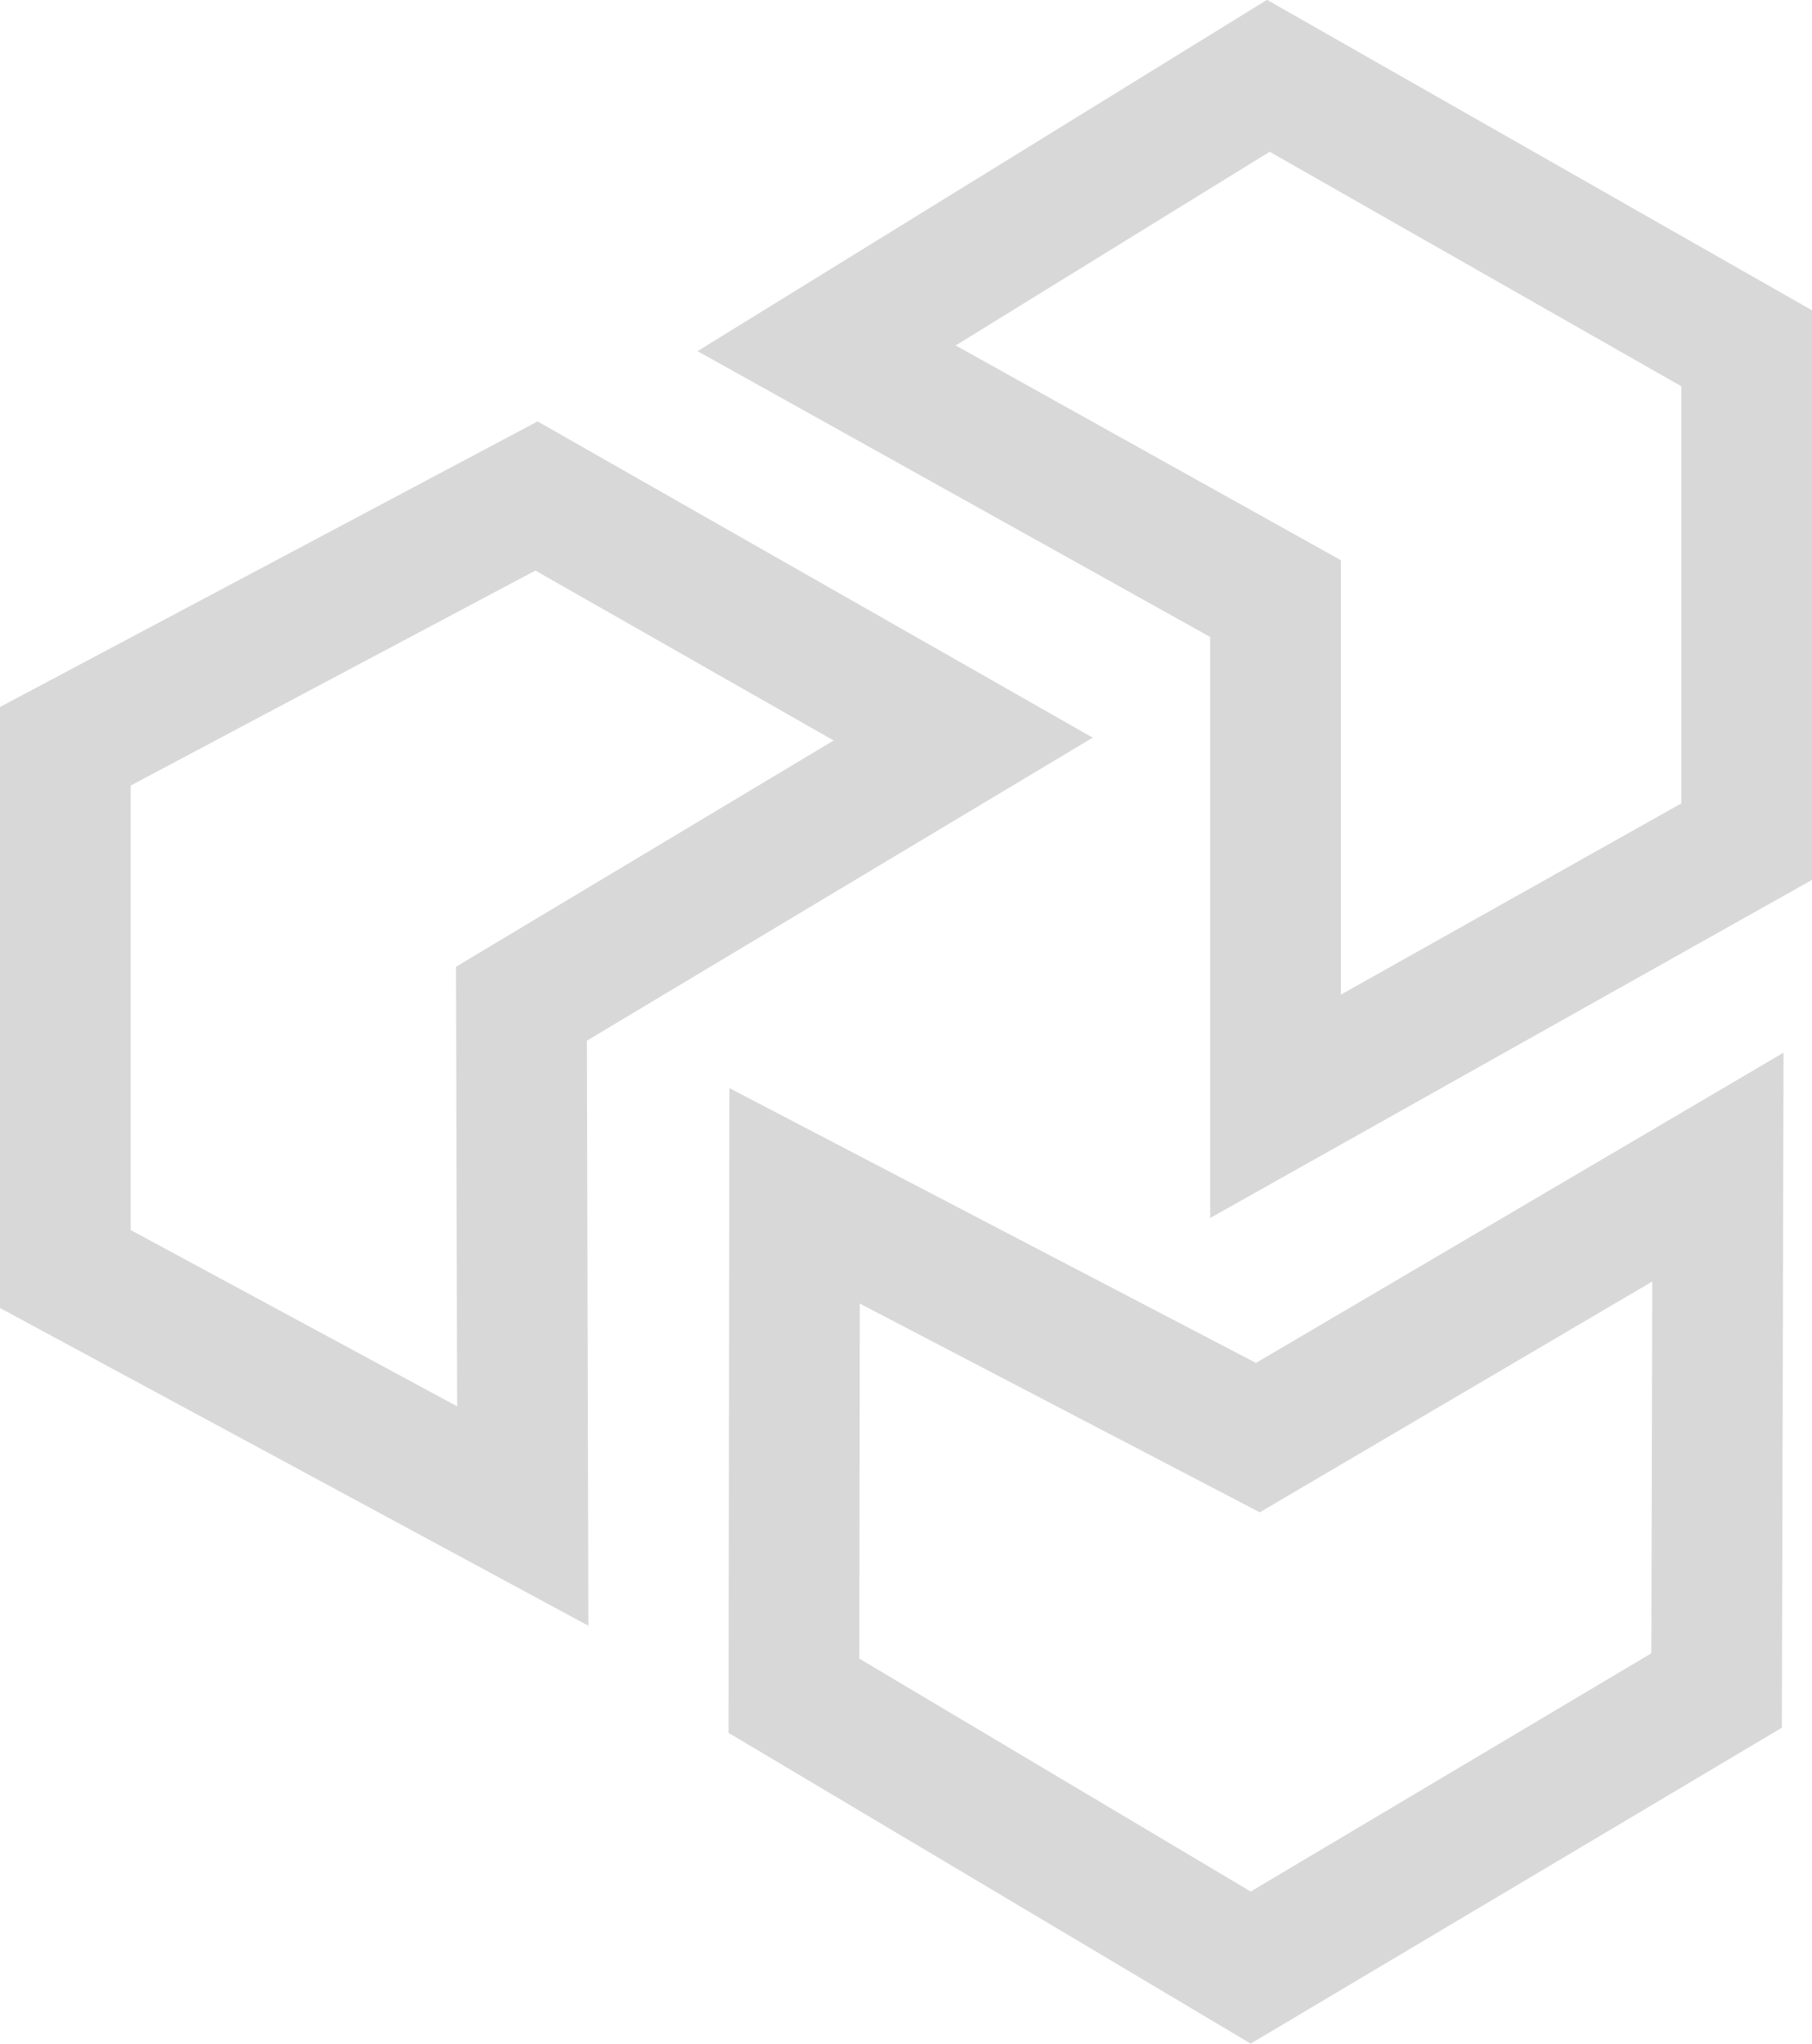 <?xml version="1.0" encoding="utf-8"?><svg xmlns="http://www.w3.org/2000/svg" viewBox="0 0 27.73 31.28"><title>ZENCASH</title><g id="f9d8789c-1eb2-4452-948f-f0f5ffaba220" data-name="Calque 2"><g id="be0df922-19f1-4ffd-b585-b92e37932033" data-name="Line"><g id="f3756aab-8268-4a68-ae1a-3661879069fc" data-name="ZENCASH"><polygon points="1 19.42 1 11.42 8.21 7.59 14.74 11.31 7.98 15.36 8 23.2 1 19.42" style="fill:none;stroke:#d8d8d8;stroke-miterlimit:10;stroke-width:2px"/><polygon points="12.65 5.33 19.52 9.16 19.52 16.93 26.73 12.88 26.73 5.33 19.41 1.16 12.65 5.33" style="fill:none;stroke:#d8d8d8;stroke-miterlimit:10;stroke-width:2px"/><polygon points="12.16 18.3 19.25 22 26.29 17.86 26.27 25.87 19.14 30.11 12.15 25.95 12.16 18.3" style="fill:none;stroke:#d8d8d8;stroke-miterlimit:10;stroke-width:2px"/></g></g></g></svg>